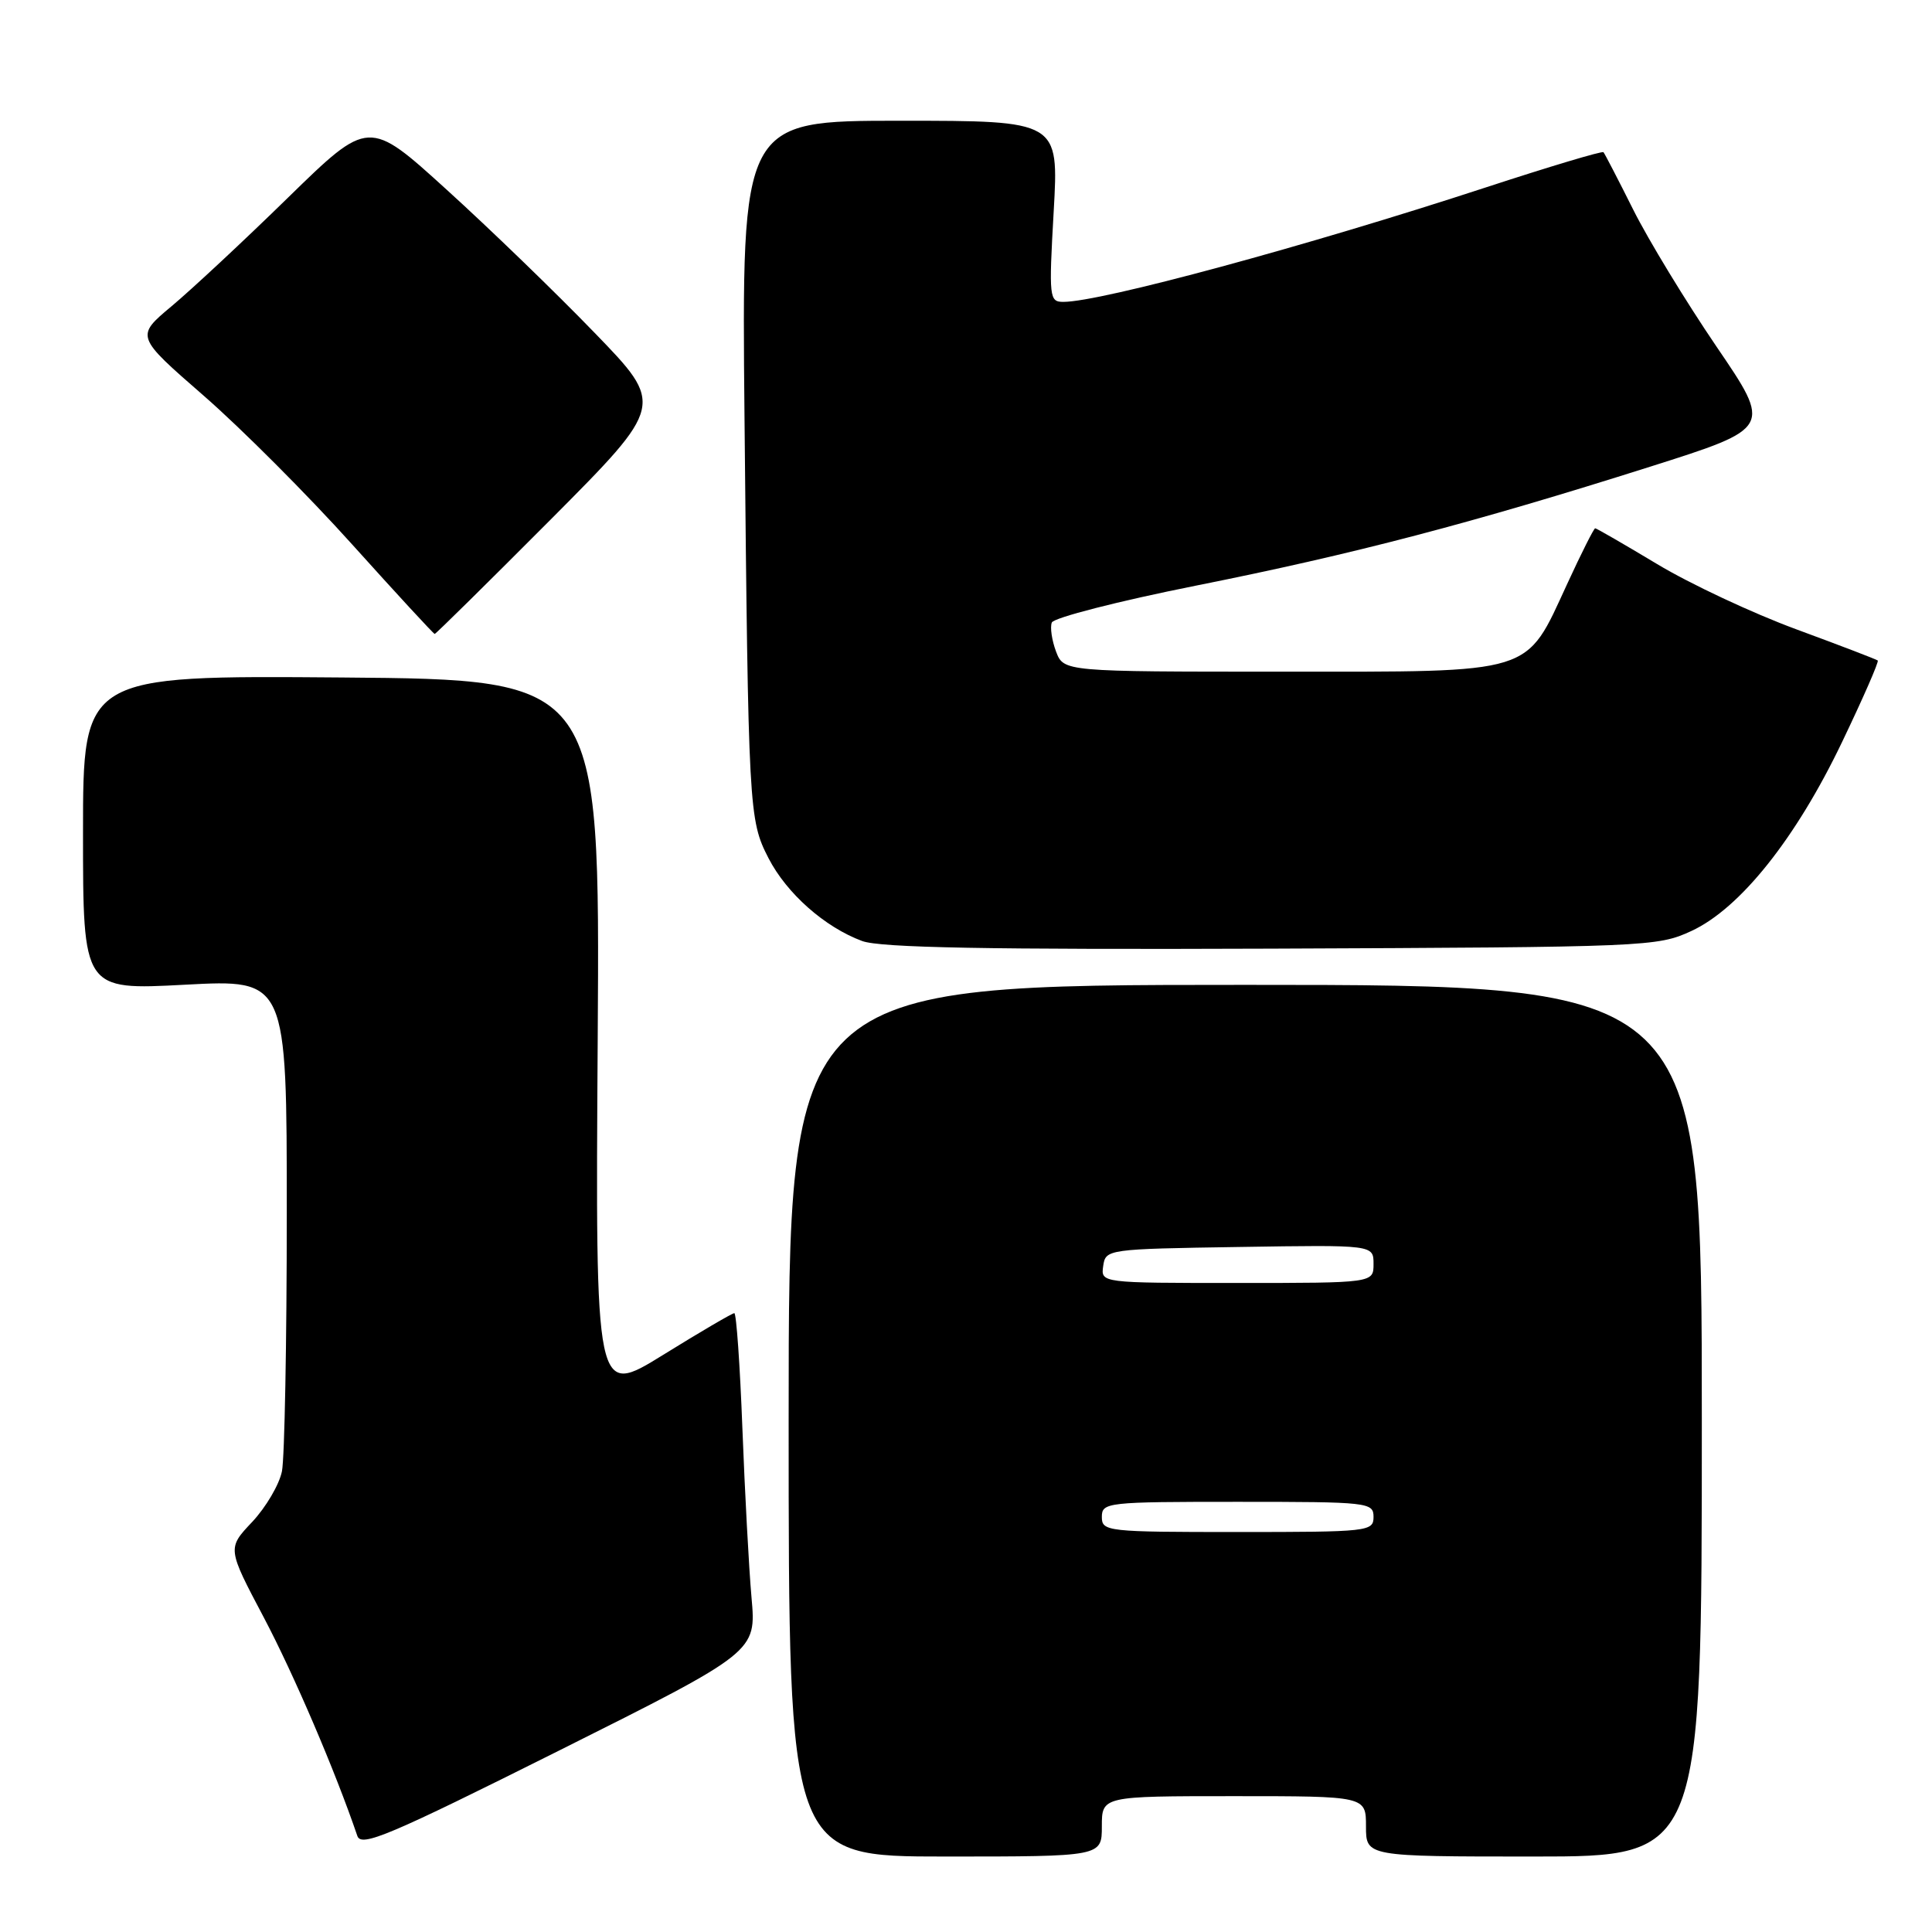 <?xml version="1.0" encoding="UTF-8" standalone="no"?>
<!DOCTYPE svg PUBLIC "-//W3C//DTD SVG 1.1//EN" "http://www.w3.org/Graphics/SVG/1.1/DTD/svg11.dtd" >
<svg xmlns="http://www.w3.org/2000/svg" xmlns:xlink="http://www.w3.org/1999/xlink" version="1.1" viewBox="0 0 256 256">
 <g >
 <path fill="currentColor"
d=" M 146.00 242.00 C 146.00 238.00 146.00 238.00 163.50 238.00 C 181.00 238.00 181.00 238.00 181.00 242.00 C 181.00 246.00 181.00 246.00 203.25 246.00 C 225.50 246.00 225.50 246.00 225.50 188.25 C 225.50 130.50 225.50 130.50 165.00 130.50 C 104.50 130.50 104.50 130.50 104.50 188.25 C 104.50 246.00 104.50 246.00 125.25 246.00 C 146.00 246.00 146.00 246.00 146.00 242.00 Z  M 99.58 211.69 C 99.23 207.74 98.69 197.64 98.37 189.25 C 98.05 180.86 97.57 174.00 97.30 174.00 C 97.03 174.00 92.77 176.49 87.85 179.54 C 78.89 185.08 78.89 185.08 79.20 137.56 C 79.50 90.05 79.50 90.05 45.25 89.77 C 11.00 89.50 11.00 89.50 11.00 110.35 C 11.00 131.20 11.00 131.20 24.50 130.48 C 38.00 129.76 38.00 129.76 38.00 160.75 C 38.00 177.80 37.71 193.19 37.36 194.95 C 37.01 196.71 35.23 199.73 33.42 201.66 C 30.11 205.16 30.11 205.16 34.96 214.33 C 38.95 221.90 44.41 234.64 47.35 243.27 C 47.87 244.79 51.51 243.25 74.08 231.96 C 100.22 218.88 100.22 218.88 99.58 211.69 Z  M 224.12 123.36 C 230.57 120.38 237.97 111.10 244.09 98.31 C 246.86 92.53 248.99 87.67 248.81 87.52 C 248.64 87.37 243.78 85.51 238.00 83.38 C 232.22 81.25 223.94 77.37 219.59 74.75 C 215.24 72.14 211.54 70.00 211.37 70.00 C 211.20 70.00 209.54 73.29 207.69 77.31 C 202.05 89.50 203.67 89.00 169.84 89.00 C 140.95 89.00 140.95 89.00 139.93 86.33 C 139.38 84.86 139.12 83.13 139.37 82.49 C 139.61 81.85 148.21 79.65 158.47 77.60 C 179.45 73.41 195.04 69.32 218.65 61.84 C 234.80 56.72 234.80 56.72 227.42 45.89 C 223.37 39.93 218.41 31.78 216.41 27.78 C 214.41 23.78 212.63 20.35 212.47 20.17 C 212.30 19.98 205.27 22.09 196.83 24.85 C 173.13 32.61 145.86 40.00 140.91 40.00 C 139.03 40.00 138.97 39.49 139.62 28.00 C 140.30 16.00 140.30 16.00 119.28 16.00 C 98.27 16.00 98.27 16.00 98.65 55.25 C 99.16 107.49 99.22 108.63 101.83 113.71 C 104.24 118.39 109.29 122.86 114.24 124.69 C 116.65 125.58 130.77 125.84 168.50 125.70 C 218.26 125.50 219.61 125.45 224.12 123.36 Z  M 72.97 68.84 C 88.06 53.67 88.06 53.67 78.78 44.09 C 73.68 38.81 64.86 30.28 59.18 25.13 C 48.86 15.75 48.86 15.75 38.18 26.17 C 32.31 31.91 25.35 38.39 22.73 40.58 C 17.96 44.57 17.96 44.57 27.00 52.44 C 31.97 56.77 40.83 65.65 46.68 72.16 C 52.54 78.67 57.45 84.00 57.60 84.00 C 57.75 84.00 64.66 77.18 72.97 68.84 Z  M 146.00 201.00 C 146.00 199.07 146.67 199.00 164.00 199.00 C 181.33 199.00 182.00 199.07 182.00 201.00 C 182.00 202.93 181.33 203.00 164.00 203.00 C 146.67 203.00 146.00 202.93 146.00 201.00 Z  M 146.18 167.75 C 146.50 165.53 146.70 165.50 164.25 165.23 C 182.00 164.95 182.00 164.95 182.00 167.48 C 182.00 170.00 182.00 170.00 163.93 170.00 C 145.86 170.00 145.86 170.00 146.18 167.75 Z "/>
</g>
</svg>